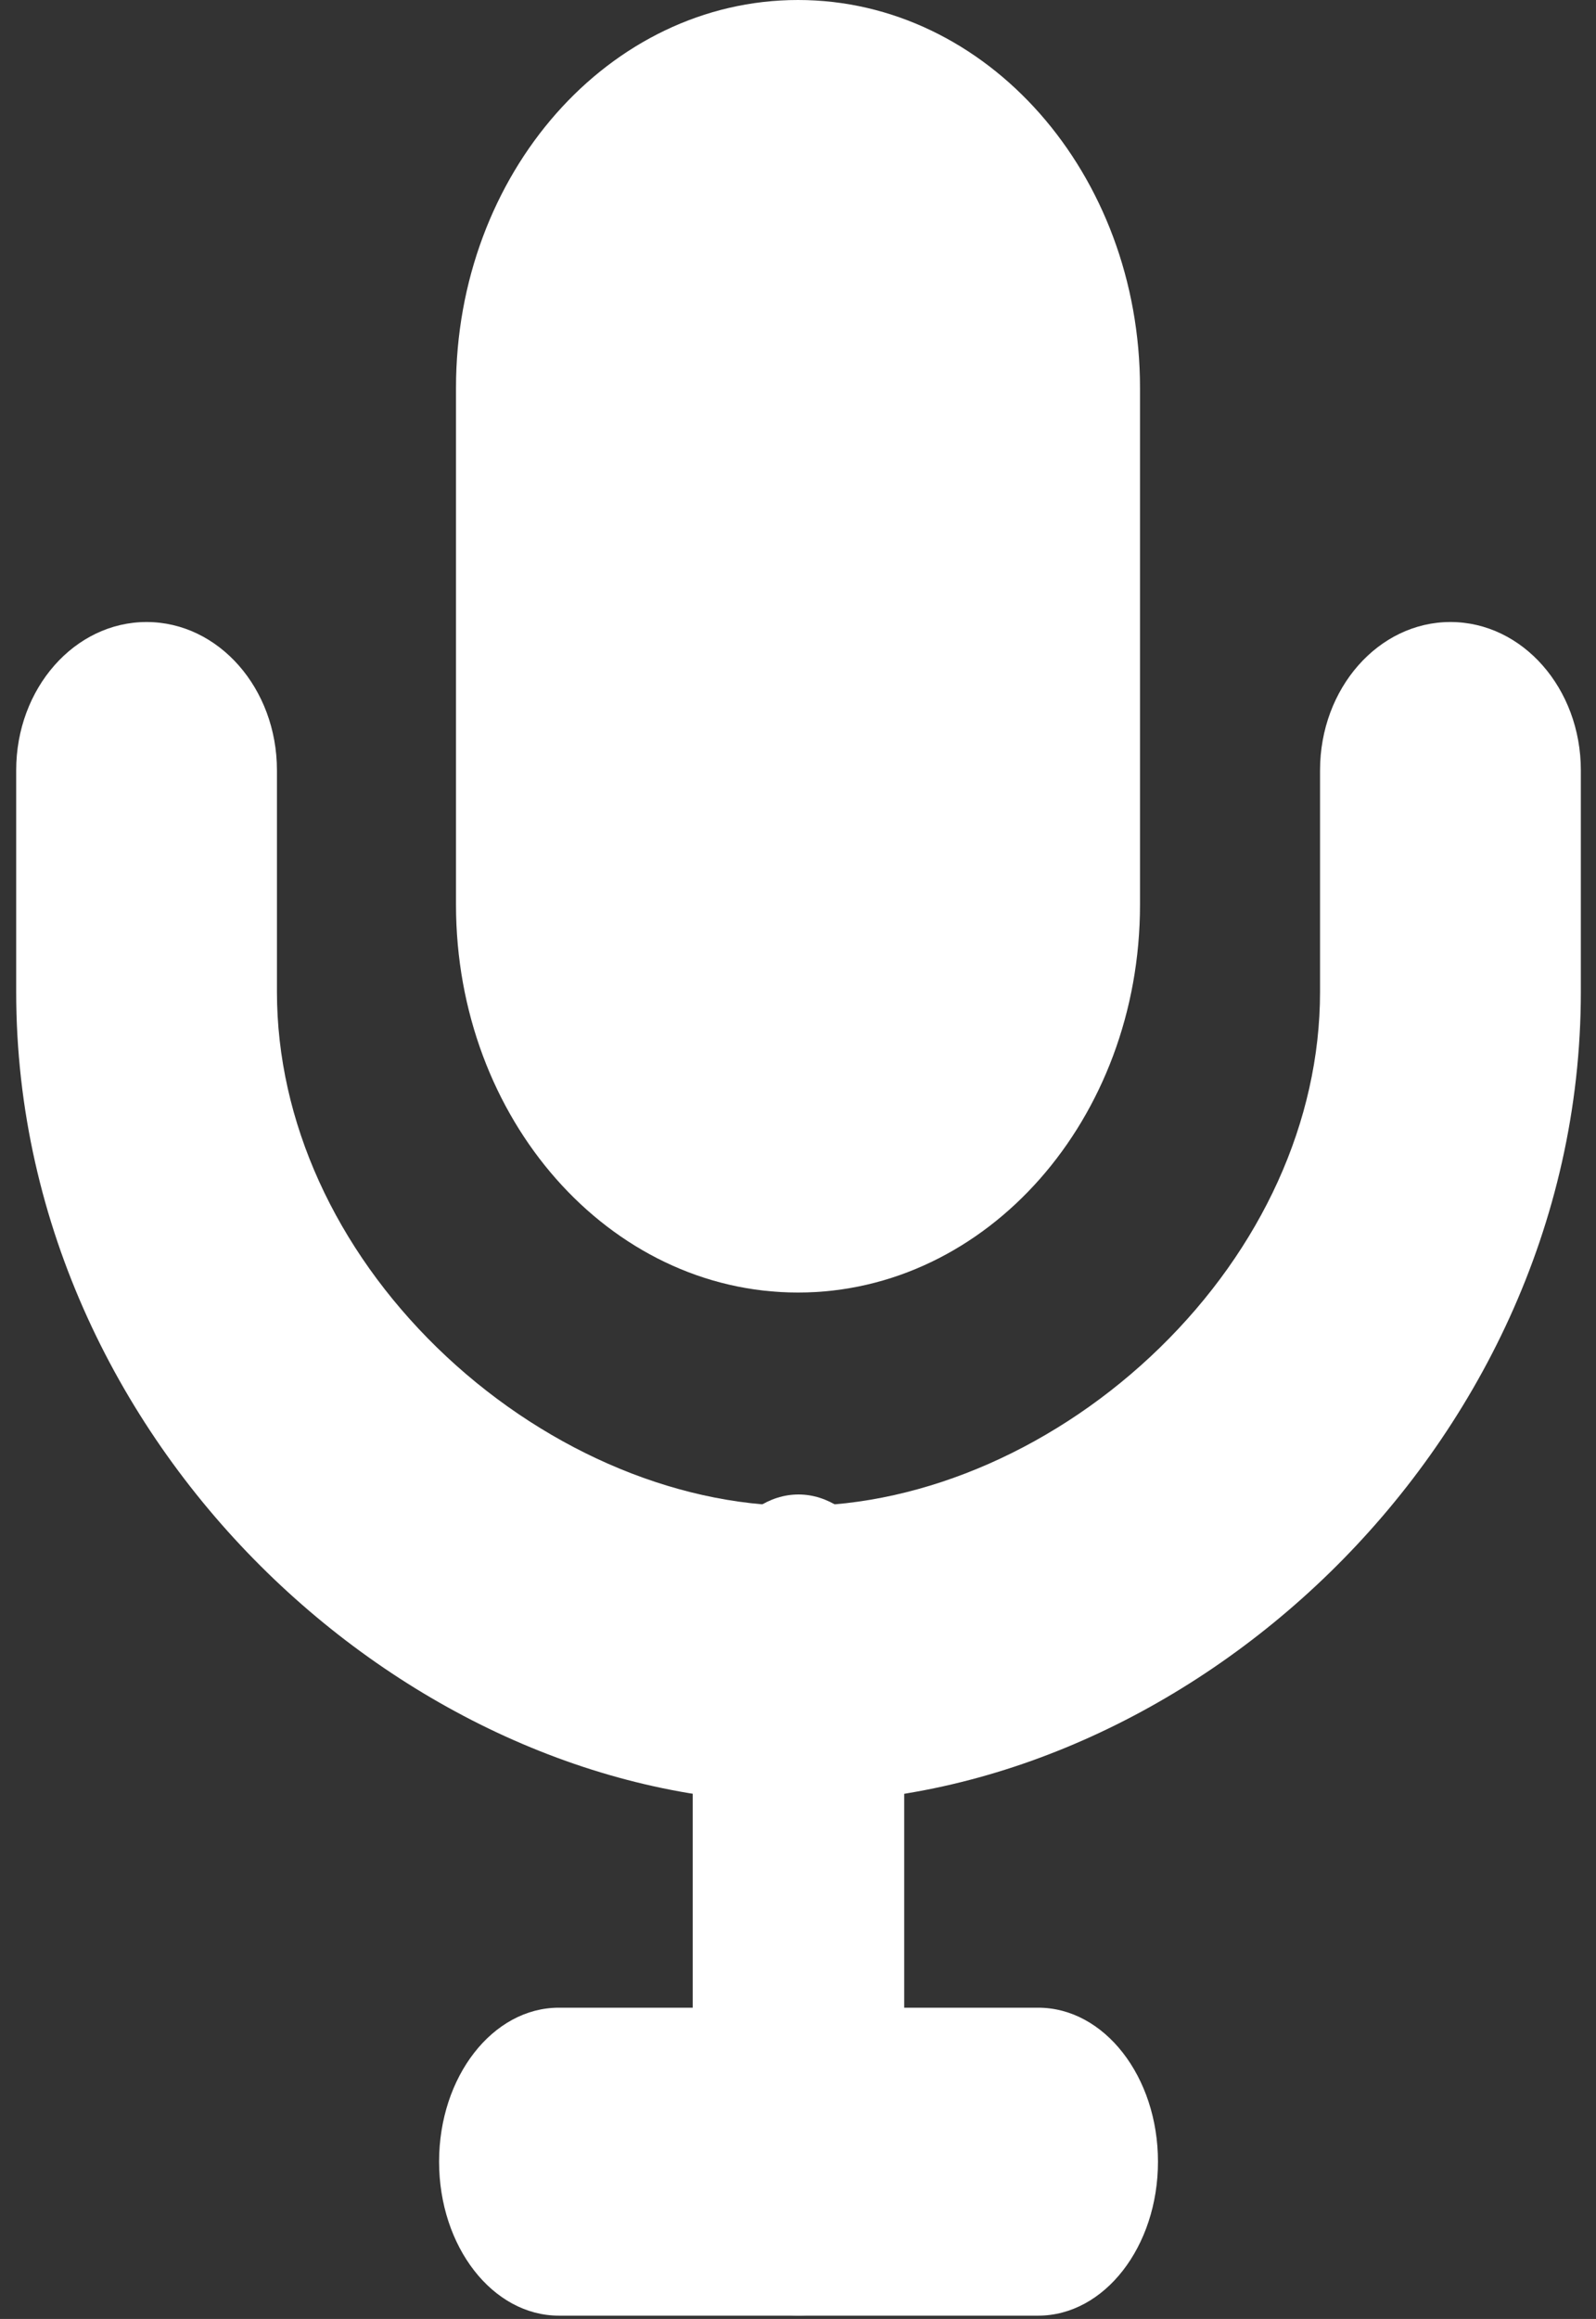 <svg width="42" height="61" viewBox="0 0 42 61" fill="none" xmlns="http://www.w3.org/2000/svg">
<rect x="0" y="0" width="42" height="61" fill="#333333" stroke="none"/>
<path fill-rule="evenodd" clip-rule="evenodd" d="M11.555 56.862C11.555 54.626 12.966 52.812 14.708 52.812H27.32C29.061 52.812 30.473 54.626 30.473 56.862C30.473 59.099 29.061 60.913 27.32 60.913H14.708C12.966 60.913 11.555 59.099 11.555 56.862Z" fill="white"/>
<path fill-rule="evenodd" clip-rule="evenodd" d="M3.857 16.362C5.752 16.362 7.288 18.108 7.288 20.262V26.092C7.288 29.505 8.84 32.851 11.5 35.447C14.167 38.048 17.678 39.613 21.013 39.613C24.349 39.613 27.86 38.048 30.526 35.447C33.186 32.851 34.738 29.505 34.738 26.092V20.262C34.738 18.108 36.275 16.362 38.169 16.362C40.065 16.362 41.601 18.108 41.601 20.262V26.092C41.601 32.285 38.802 37.651 34.997 41.363C31.198 45.07 26.131 47.412 21.013 47.412C15.895 47.412 10.828 45.07 7.03 41.363C3.225 37.651 0.426 32.285 0.426 26.092V20.262C0.426 18.108 1.962 16.362 3.857 16.362Z" fill="white"/>
<path fill-rule="evenodd" clip-rule="evenodd" d="M21.013 39.312C22.549 39.312 23.795 41.247 23.795 43.633V56.592C23.795 58.978 22.549 60.912 21.013 60.912C19.476 60.912 18.23 58.978 18.23 56.592V43.633C18.23 41.247 19.476 39.312 21.013 39.312Z" fill="white"/>
<path d="M30 10.2C30 4.567 25.971 0 21 0C16.029 0 12 4.567 12 10.2V23.8C12 29.433 16.029 34 21 34C25.971 34 30 29.433 30 23.8V10.2Z" fill="white"/>
</svg>
